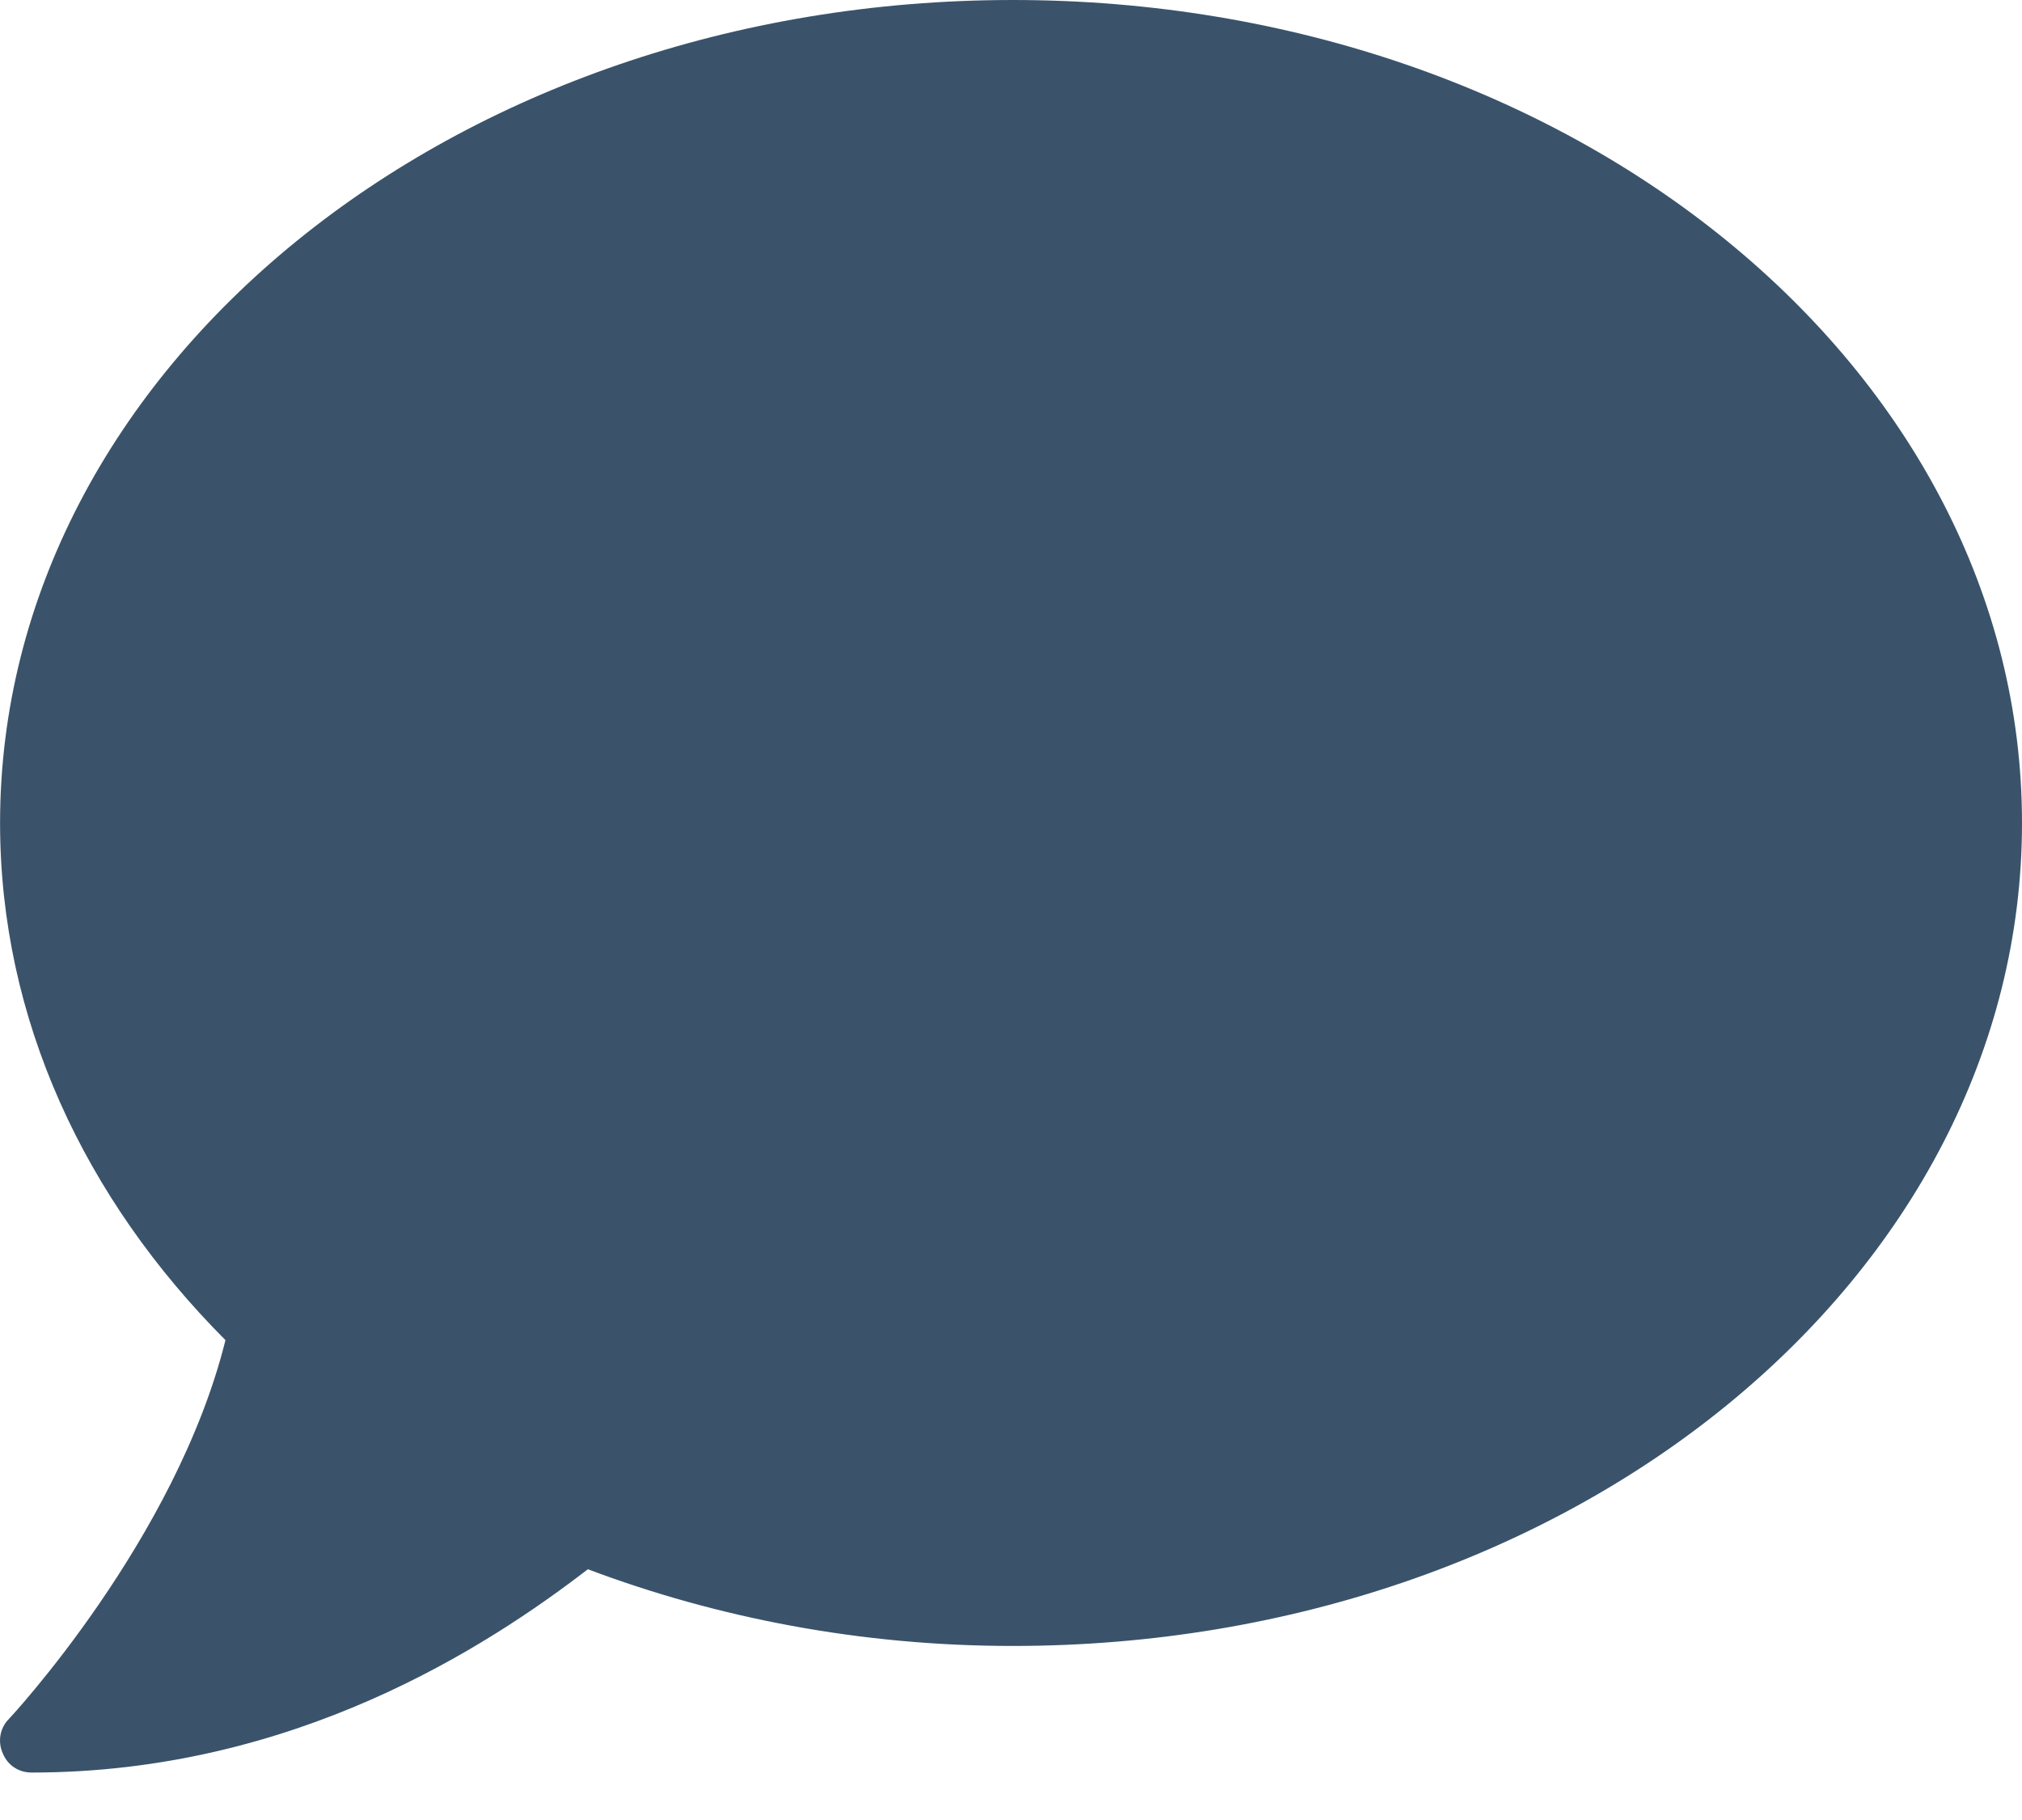 <svg width="30" height="27" viewBox="0 0 30 27" fill="none" xmlns="http://www.w3.org/2000/svg">
<path d="M15.026 0C6.727 0 0.001 5.465 0.001 12.209C0.001 15.122 1.255 17.784 3.345 19.881C2.612 22.837 0.16 25.473 0.131 25.502C-0.001 25.634 -0.038 25.839 0.043 26.015C0.116 26.191 0.279 26.296 0.469 26.296C4.358 26.296 7.225 24.432 8.722 23.28C10.636 24.001 12.772 24.418 15.026 24.418C23.326 24.418 30 18.952 30 12.209C30 5.466 23.326 0 15.026 0Z" fill="#3A536B"/>
</svg>
